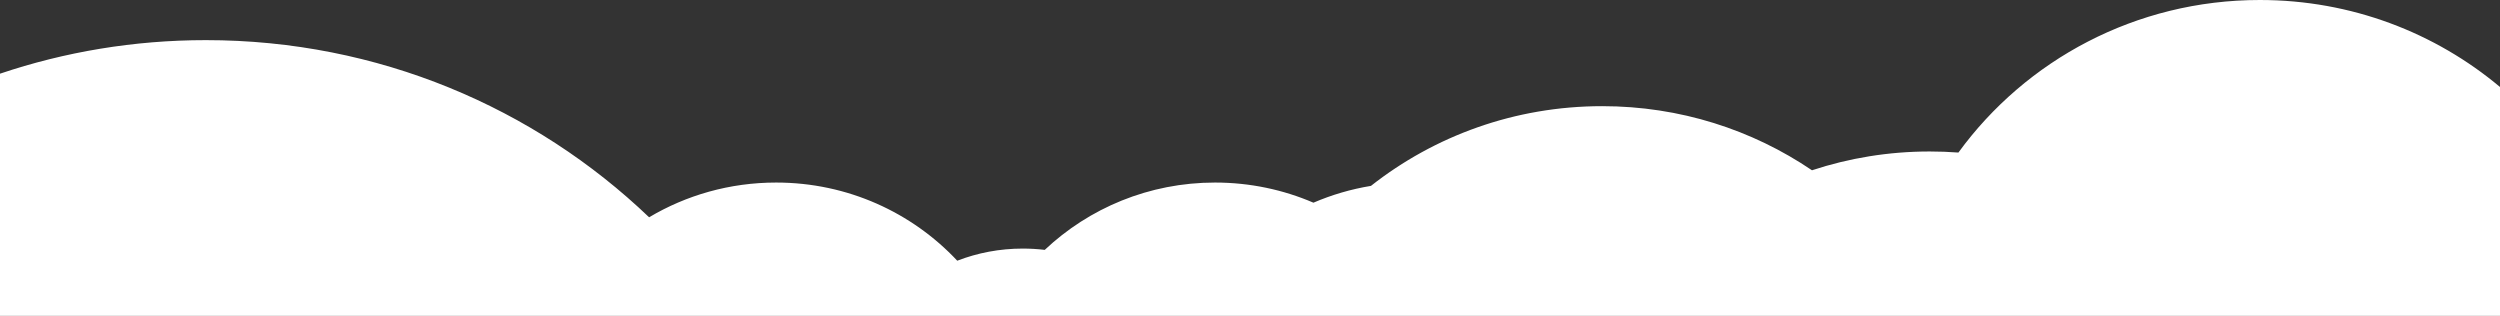 <svg width="1931" height="244" viewBox="0 0 1931 244" fill="none" xmlns="http://www.w3.org/2000/svg">
<rect x="0" y="0" width="1931" height="244" fill="#333333" stroke="none"/>
<path fill-rule="evenodd" clip-rule="evenodd" d="M1931 67.202V244H0V56.912C49.876 40.114 103.36 31 159 31C292.072 31 412.805 83.132 501.369 167.83C530.03 150.797 563.606 141 599.5 141C654.788 141 704.576 164.244 739.375 201.37C755.063 195.321 772.138 192 790 192C795.742 192 801.403 192.343 806.963 193.01C841.158 160.788 887.488 141 938.5 141C965.516 141 991.218 146.55 1014.5 156.557C1028.51 150.533 1043.41 146.124 1058.93 143.569C1107.91 105.034 1169.97 82 1237.5 82C1297.66 82 1353.49 100.283 1399.58 131.521C1428.15 122.102 1458.72 117 1490.5 117C1497.96 117 1505.36 117.281 1512.68 117.834C1564.68 46.475 1649.58 0 1745.5 0C1816.25 0 1881.02 25.29 1931 67.202Z" fill="white"/>
</svg>
